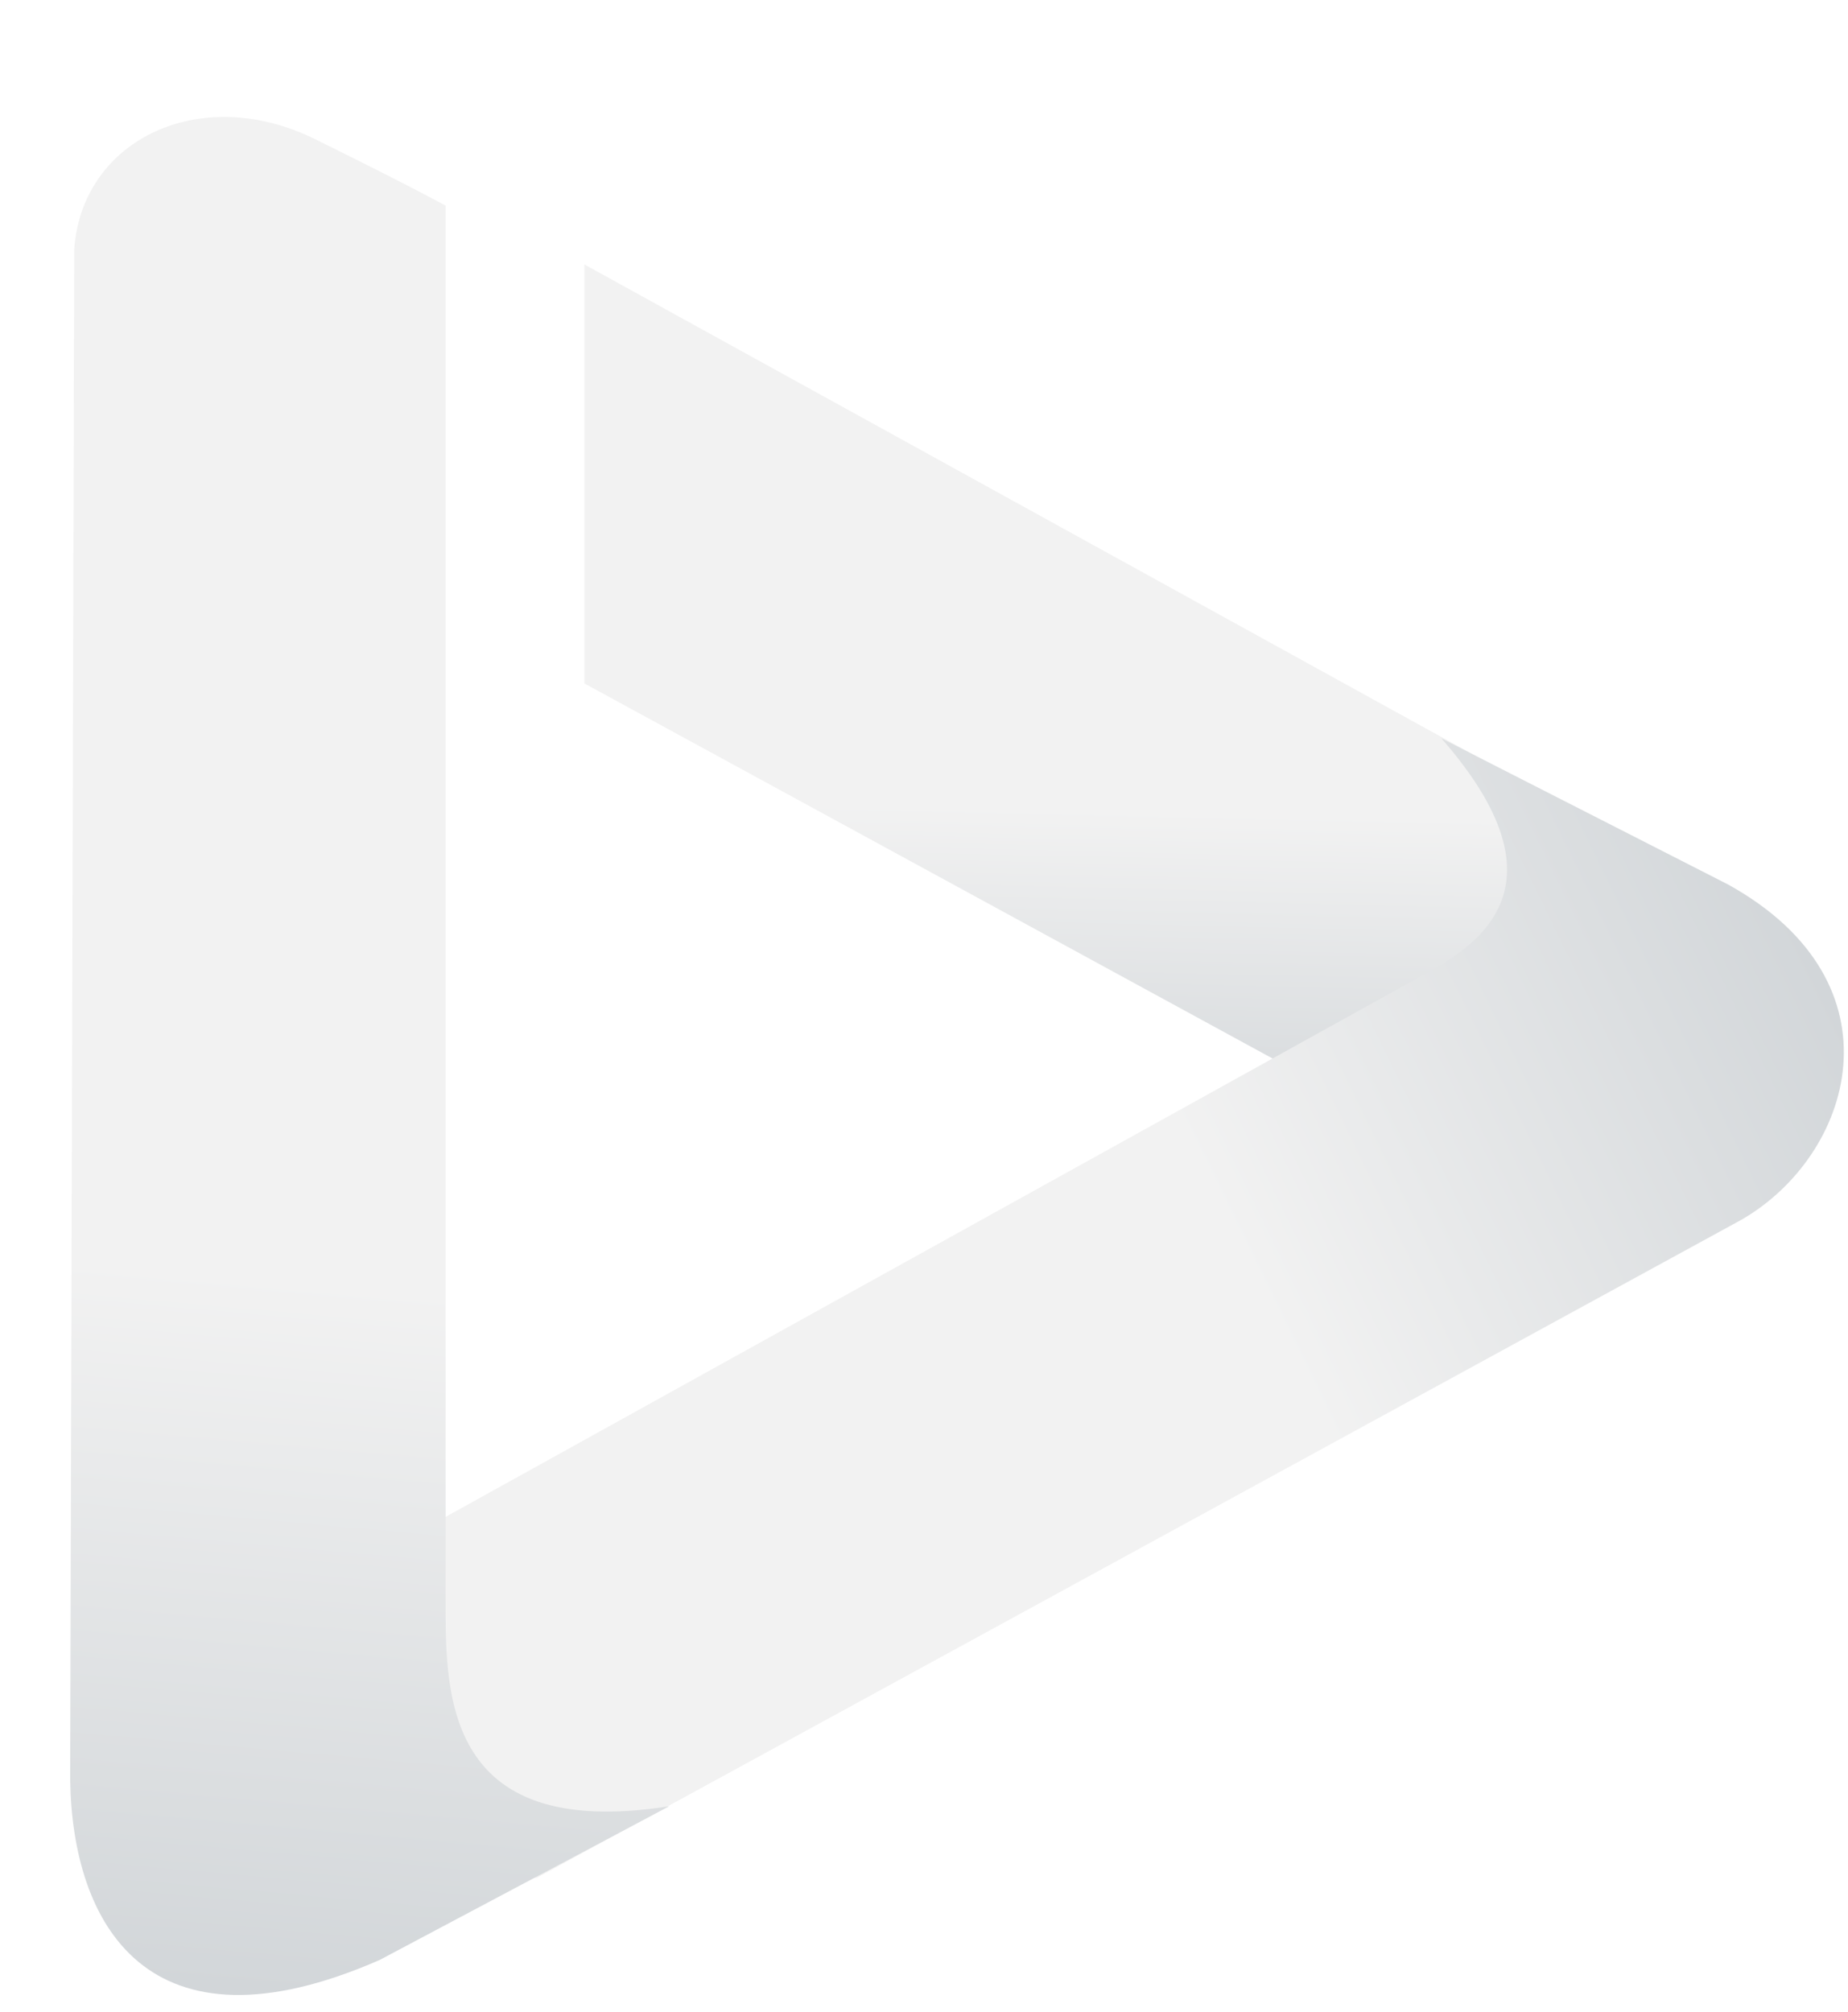 <svg width="79" height="86" viewBox="0 0 79 86" fill="none" xmlns="http://www.w3.org/2000/svg">
<g filter="url(#filter0_d_136_292)">
<path d="M21.98 24.217V6.305L68.732 32.085L57.916 43.803L21.98 24.217Z" fill="url(#paint0_linear_136_292)"/>
<path d="M71.419 47.16C71.419 47.16 20.076 75.209 19.945 75.281C17.046 75.203 11.115 73.771 10.578 68.663C10.172 64.795 10.012 63.484 9.963 63.213L9.947 63.222C9.944 63.145 9.948 63.126 9.963 63.213L12.181 61.993L57.175 37.051C59.409 35.822 64.657 33.463 58.614 26.561L70.886 32.82C78.501 37.051 76.192 44.438 71.419 47.16Z" fill="url(#paint1_linear_136_292)"/>
<path d="M0 71.089C0 71.089 0.174 5.803 0.174 5.635C0.523 0.948 5.582 -1.462 10.467 0.948C15.351 3.359 16.34 3.961 16.049 3.794V5.803V63.173C16.049 67.16 15.793 73.754 25.607 72.22L13.231 78.79C3.287 83.142 0.088 77.224 0 71.089Z" fill="url(#paint2_linear_136_292)"/>
</g>
<defs>
<filter id="filter0_d_136_292" x="0" y="0" width="78.821" height="85.287" filterUnits="userSpaceOnUse" color-interpolation-filters="sRGB">
<feFlood flood-opacity="0" result="BackgroundImageFix"/>
<feColorMatrix in="SourceAlpha" type="matrix" values="0 0 0 0 0 0 0 0 0 0 0 0 0 0 0 0 0 0 127 0" result="hardAlpha"/>
<feOffset dx="3" dy="5"/>
<feComposite in2="hardAlpha" operator="out"/>
<feColorMatrix type="matrix" values="0 0 0 0 0 0 0 0 0 0 0 0 0 0 0 0 0 0 0.22 0"/>
<feBlend mode="normal" in2="BackgroundImageFix" result="effect1_dropShadow_136_292"/>
<feBlend mode="normal" in="SourceGraphic" in2="effect1_dropShadow_136_292" result="shape"/>
</filter>
<linearGradient id="paint0_linear_136_292" x1="54.524" y1="51.166" x2="55.208" y2="21.303" gradientUnits="userSpaceOnUse">
<stop offset="0.235" stop-color="#D2D6D9"/>
<stop offset="0.713" stop-color="#F2F2F2"/>
</linearGradient>
<linearGradient id="paint1_linear_136_292" x1="82.604" y1="21.765" x2="30.862" y2="46.971" gradientUnits="userSpaceOnUse">
<stop offset="0.235" stop-color="#D2D6D9"/>
<stop offset="0.713" stop-color="#F2F2F2"/>
</linearGradient>
<linearGradient id="paint2_linear_136_292" x1="17.825" y1="96.052" x2="23.503" y2="32.587" gradientUnits="userSpaceOnUse">
<stop offset="0.235" stop-color="#D2D6D9"/>
<stop offset="0.713" stop-color="#F2F2F2"/>
</linearGradient>
</defs>
</svg>
